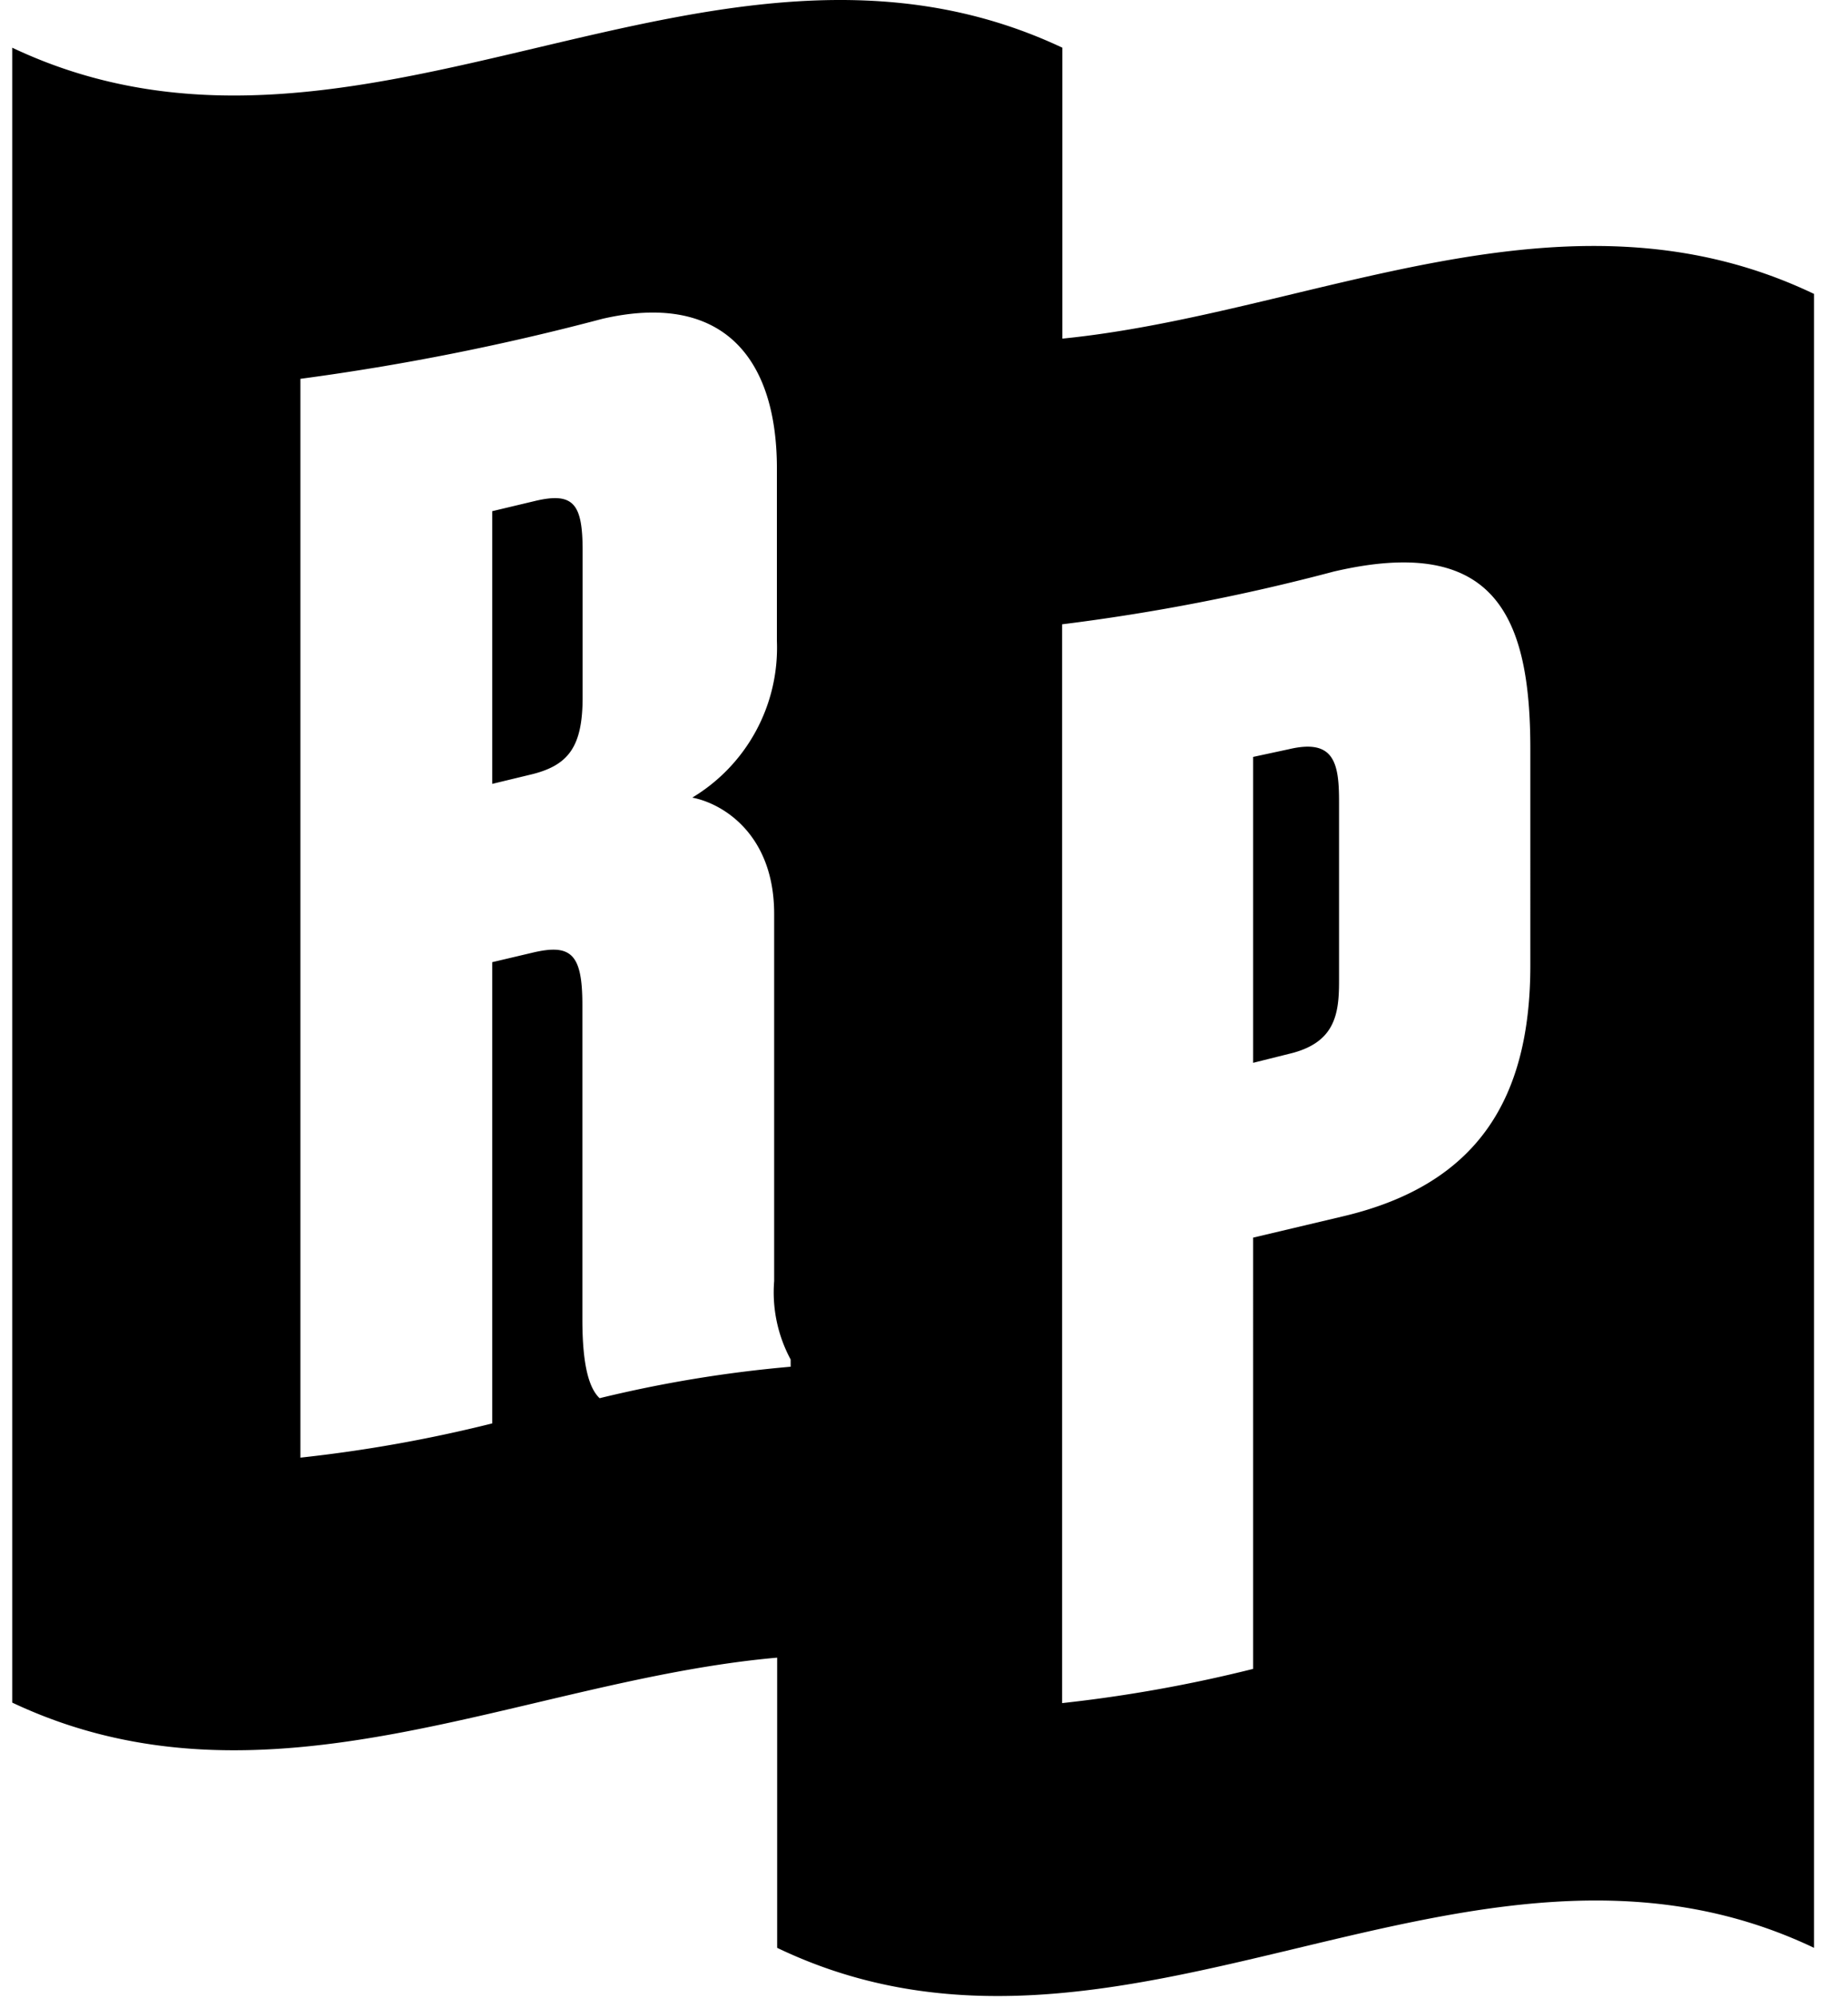<svg id="Layer_1" data-name="Layer 1" xmlns="http://www.w3.org/2000/svg" viewBox="0 0 74 80"><defs><style>.cls-1{fill-rule:evenodd;}</style></defs><path class="cls-1" d="M42.54,13.56c10-1,20.07-6.59,30.1-1.79V78C58.8,71.41,45,84.66,31.12,78V66.38C20.91,67.28,10.7,73,.49,68.18V1.91c14,6.63,28-6.62,42.05,0Zm7.64,36,3.63-.86c5.34-1.27,7.47-4.68,7.47-10.05V30c0-5.28-1.38-8.63-7.88-7.11A81.58,81.58,0,0,1,42.53,25v43.2a56.88,56.88,0,0,0,7.65-1.37Zm0-7V30.31L51.62,30c1.79-.42,2,.53,2,2.09,0,2.41,0,4.8,0,7.21,0,1.33-.17,2.47-2,2.9ZM19.71,57V38.53l1.61-.38c1.55-.37,2,.05,2,2.08v12.6c0,1.92.29,2.78.69,3.16a50.84,50.84,0,0,1,7.65-1.26v-.29A5.67,5.67,0,0,1,31,51.3V36.6c0-3.2-2.07-4.43-3.28-4.66a7,7,0,0,0,3.39-6.26V18.77c0-4.64-2.35-7.08-7-6a97.36,97.36,0,0,1-12.08,2.4v43.2A56.84,56.84,0,0,0,19.71,57Zm0-25.61V20.47l1.72-.41c1.56-.37,1.9.14,1.9,2v5.86c0,2-.57,2.75-2.13,3.11Z"/></svg>
